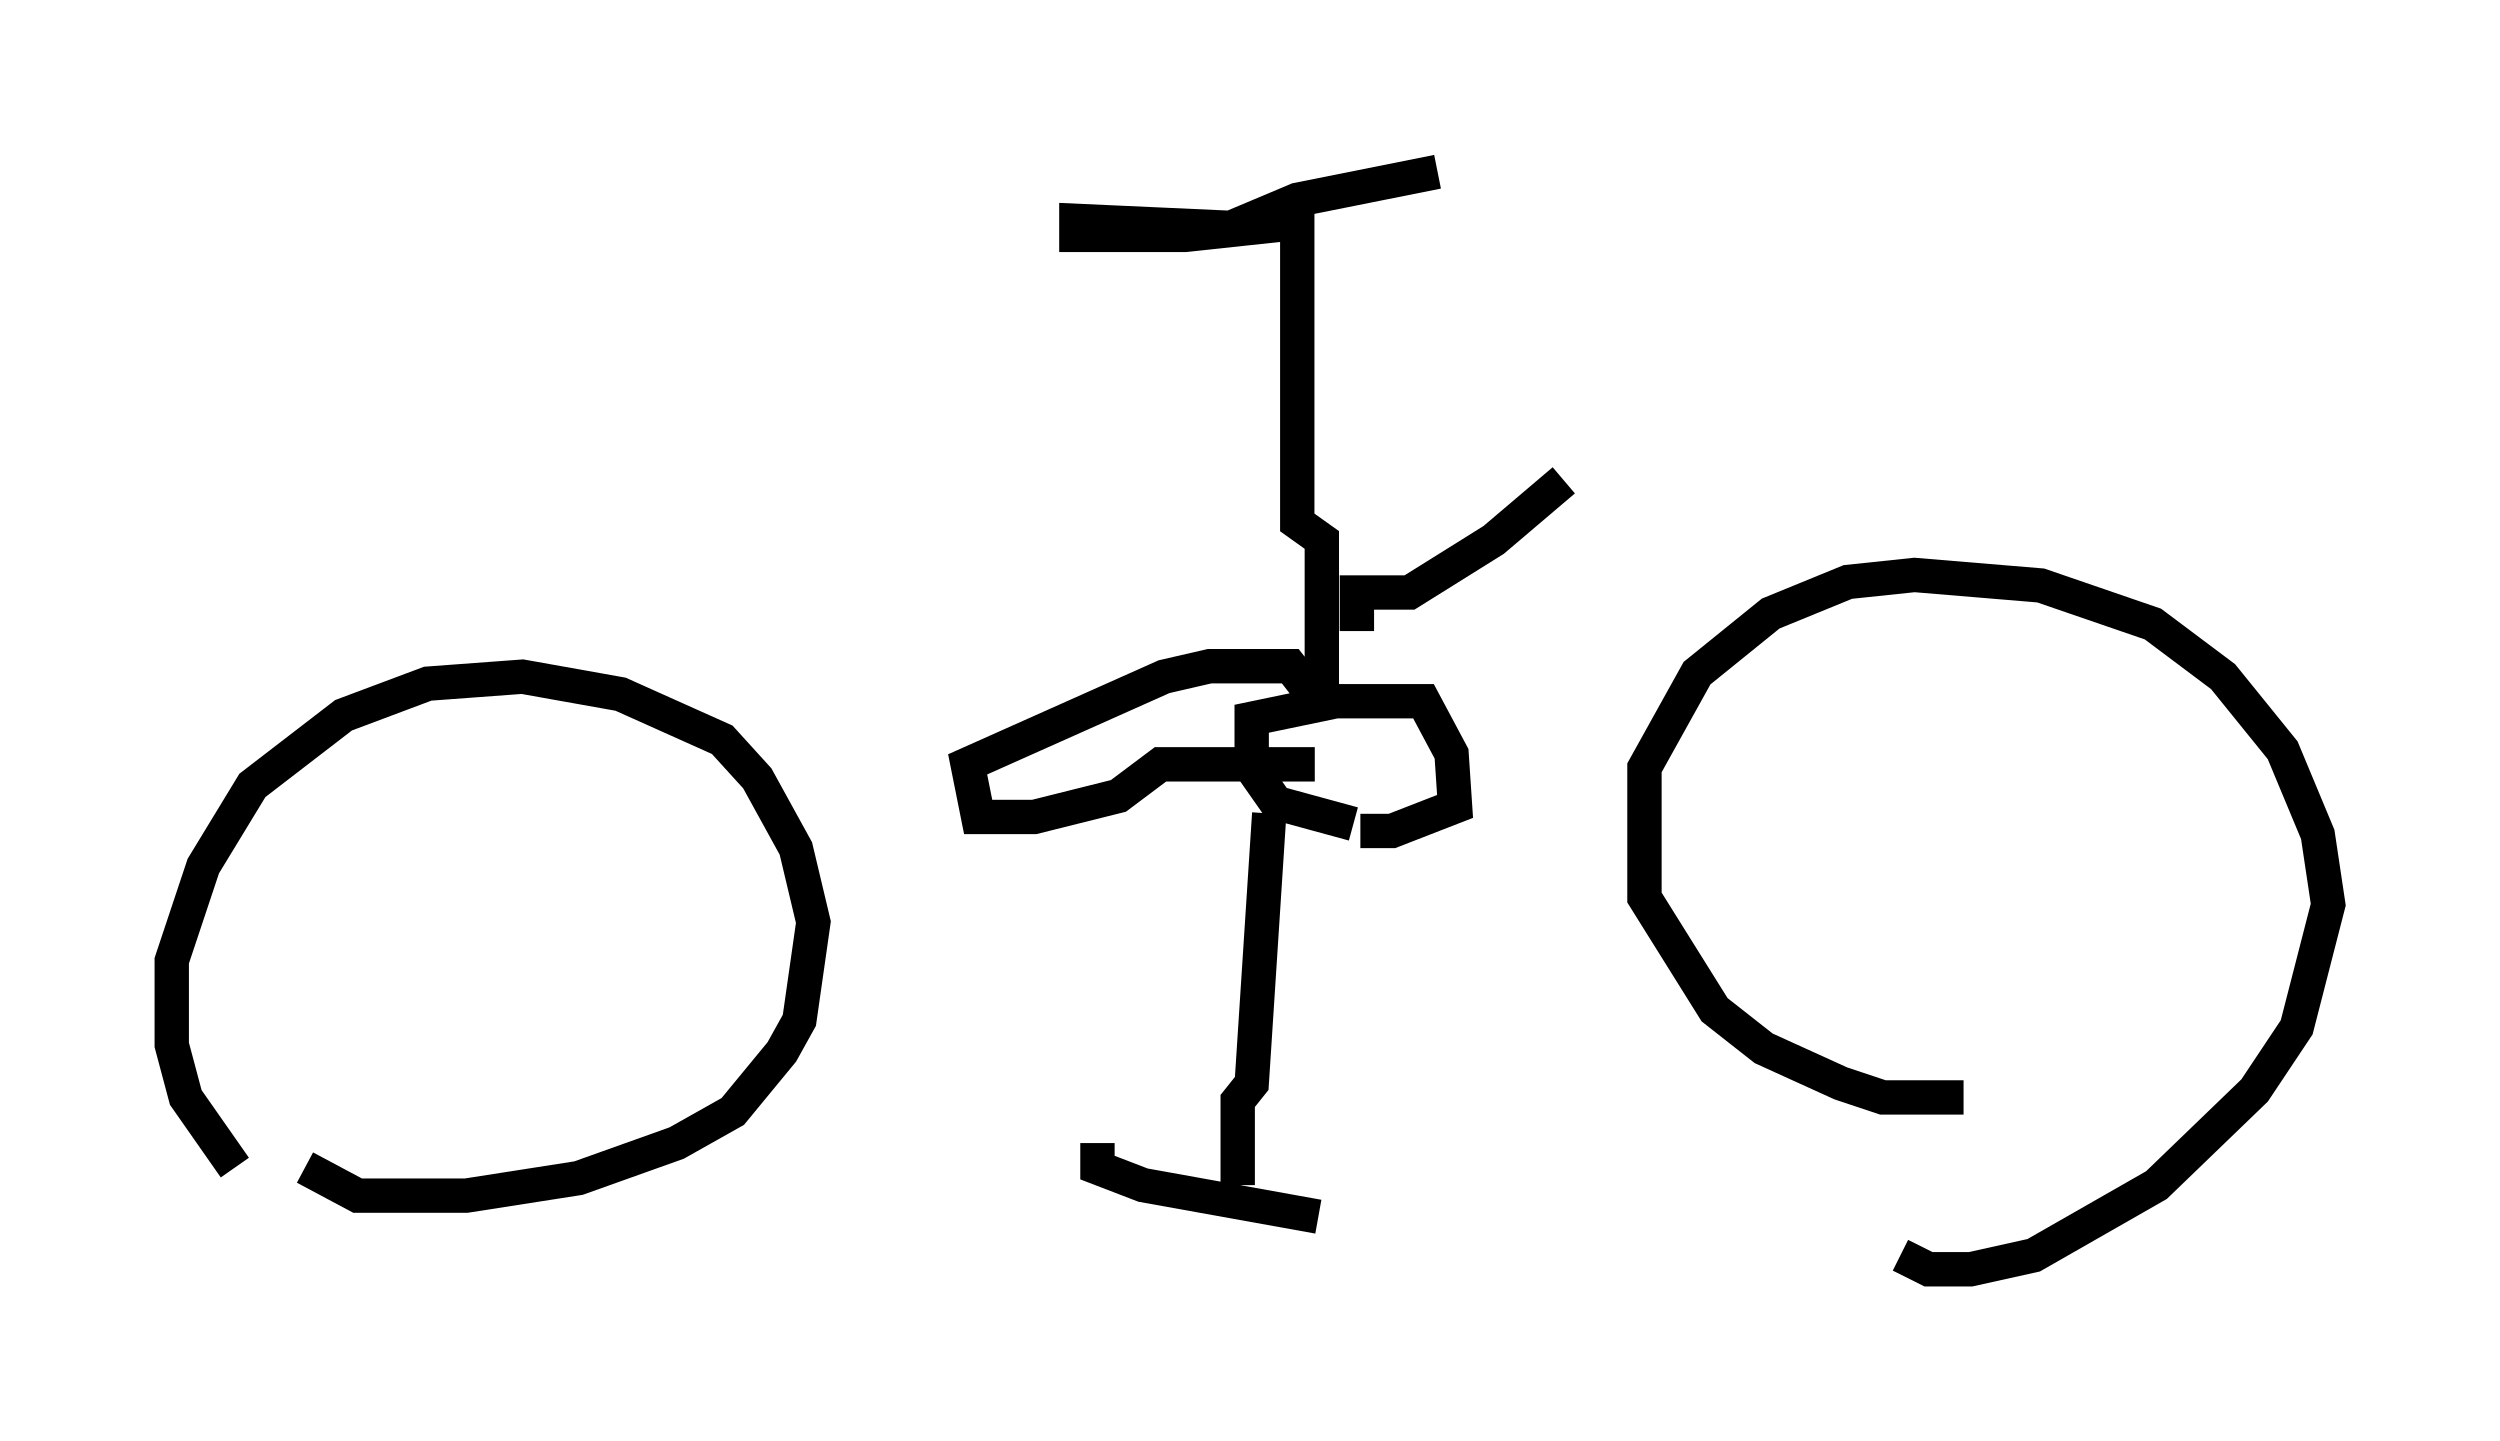 <?xml version="1.0" encoding="utf-8" ?>
<svg baseProfile="full" height="41.952" version="1.1" width="72.782" xmlns="http://www.w3.org/2000/svg" xmlns:ev="http://www.w3.org/2001/xml-events" xmlns:xlink="http://www.w3.org/1999/xlink"><defs /><rect fill="white" height="41.952" width="72.782" x="0" y="0" /><path d="M8.675, 34.707 m-1.838, -0.715 l-1.429, -2.042 -0.408, -1.531 l0.0, -2.45 0.919, -2.756 l1.429, -2.348 2.654, -2.042 l2.45, -0.919 2.756, -0.204 l2.858, 0.51 2.96, 1.327 l1.021, 1.123 1.123, 2.042 l0.51, 2.144 -0.408, 2.858 l-0.51, 0.919 -1.429, 1.735 l-1.633, 0.919 -2.858, 1.021 l-3.267, 0.51 -3.165, 0.0 l-1.531, -0.817 m48.286, -2.042 l-2.348, 0.0 -1.225, -0.408 l-2.246, -1.021 -1.429, -1.123 l-2.042, -3.267 0.0, -3.777 l1.531, -2.756 2.144, -1.735 l2.246, -0.919 1.94, -0.204 l3.675, 0.306 3.267, 1.123 l2.042, 1.531 1.735, 2.144 l1.021, 2.45 0.306, 2.042 l-0.919, 3.573 -1.225, 1.838 l-2.858, 2.756 -3.573, 2.042 l-1.838, 0.408 -1.225, 0.0 l-0.817, -0.408 m-23.377, -3.267 l0.0, 0.715 1.327, 0.51 l5.104, 0.919 m-2.348, -0.919 l0.0, -2.45 0.408, -0.51 l0.51, -7.861 m2.858, -0.408 l0.0, 0.0 m-0.408, 0.715 l-2.246, -0.613 -0.715, -1.021 l0.0, -1.429 2.45, -0.51 l2.552, 0.0 0.817, 1.531 l0.102, 1.531 -1.838, 0.715 l-0.919, 0.0 m-1.327, -1.94 l-4.492, 0.0 -1.225, 0.919 l-2.45, 0.613 -1.633, 0.0 l-0.306, -1.531 5.717, -2.552 l1.327, -0.306 2.348, 0.0 l0.715, 0.919 0.0, 0.613 m0.204, -0.919 l0.0, -4.288 -0.715, -0.51 l0.0, -9.392 0.0, 0.408 l-0.408, 0.306 -2.858, 0.306 l-3.165, 0.0 0.0, -0.408 l4.492, 0.204 1.94, -0.817 l4.083, -0.817 m-2.348, 13.373 l0.0, -1.123 1.531, 0.0 l2.45, -1.531 2.042, -1.735 " fill="none" stroke="black" stroke-width="1" /></svg>
